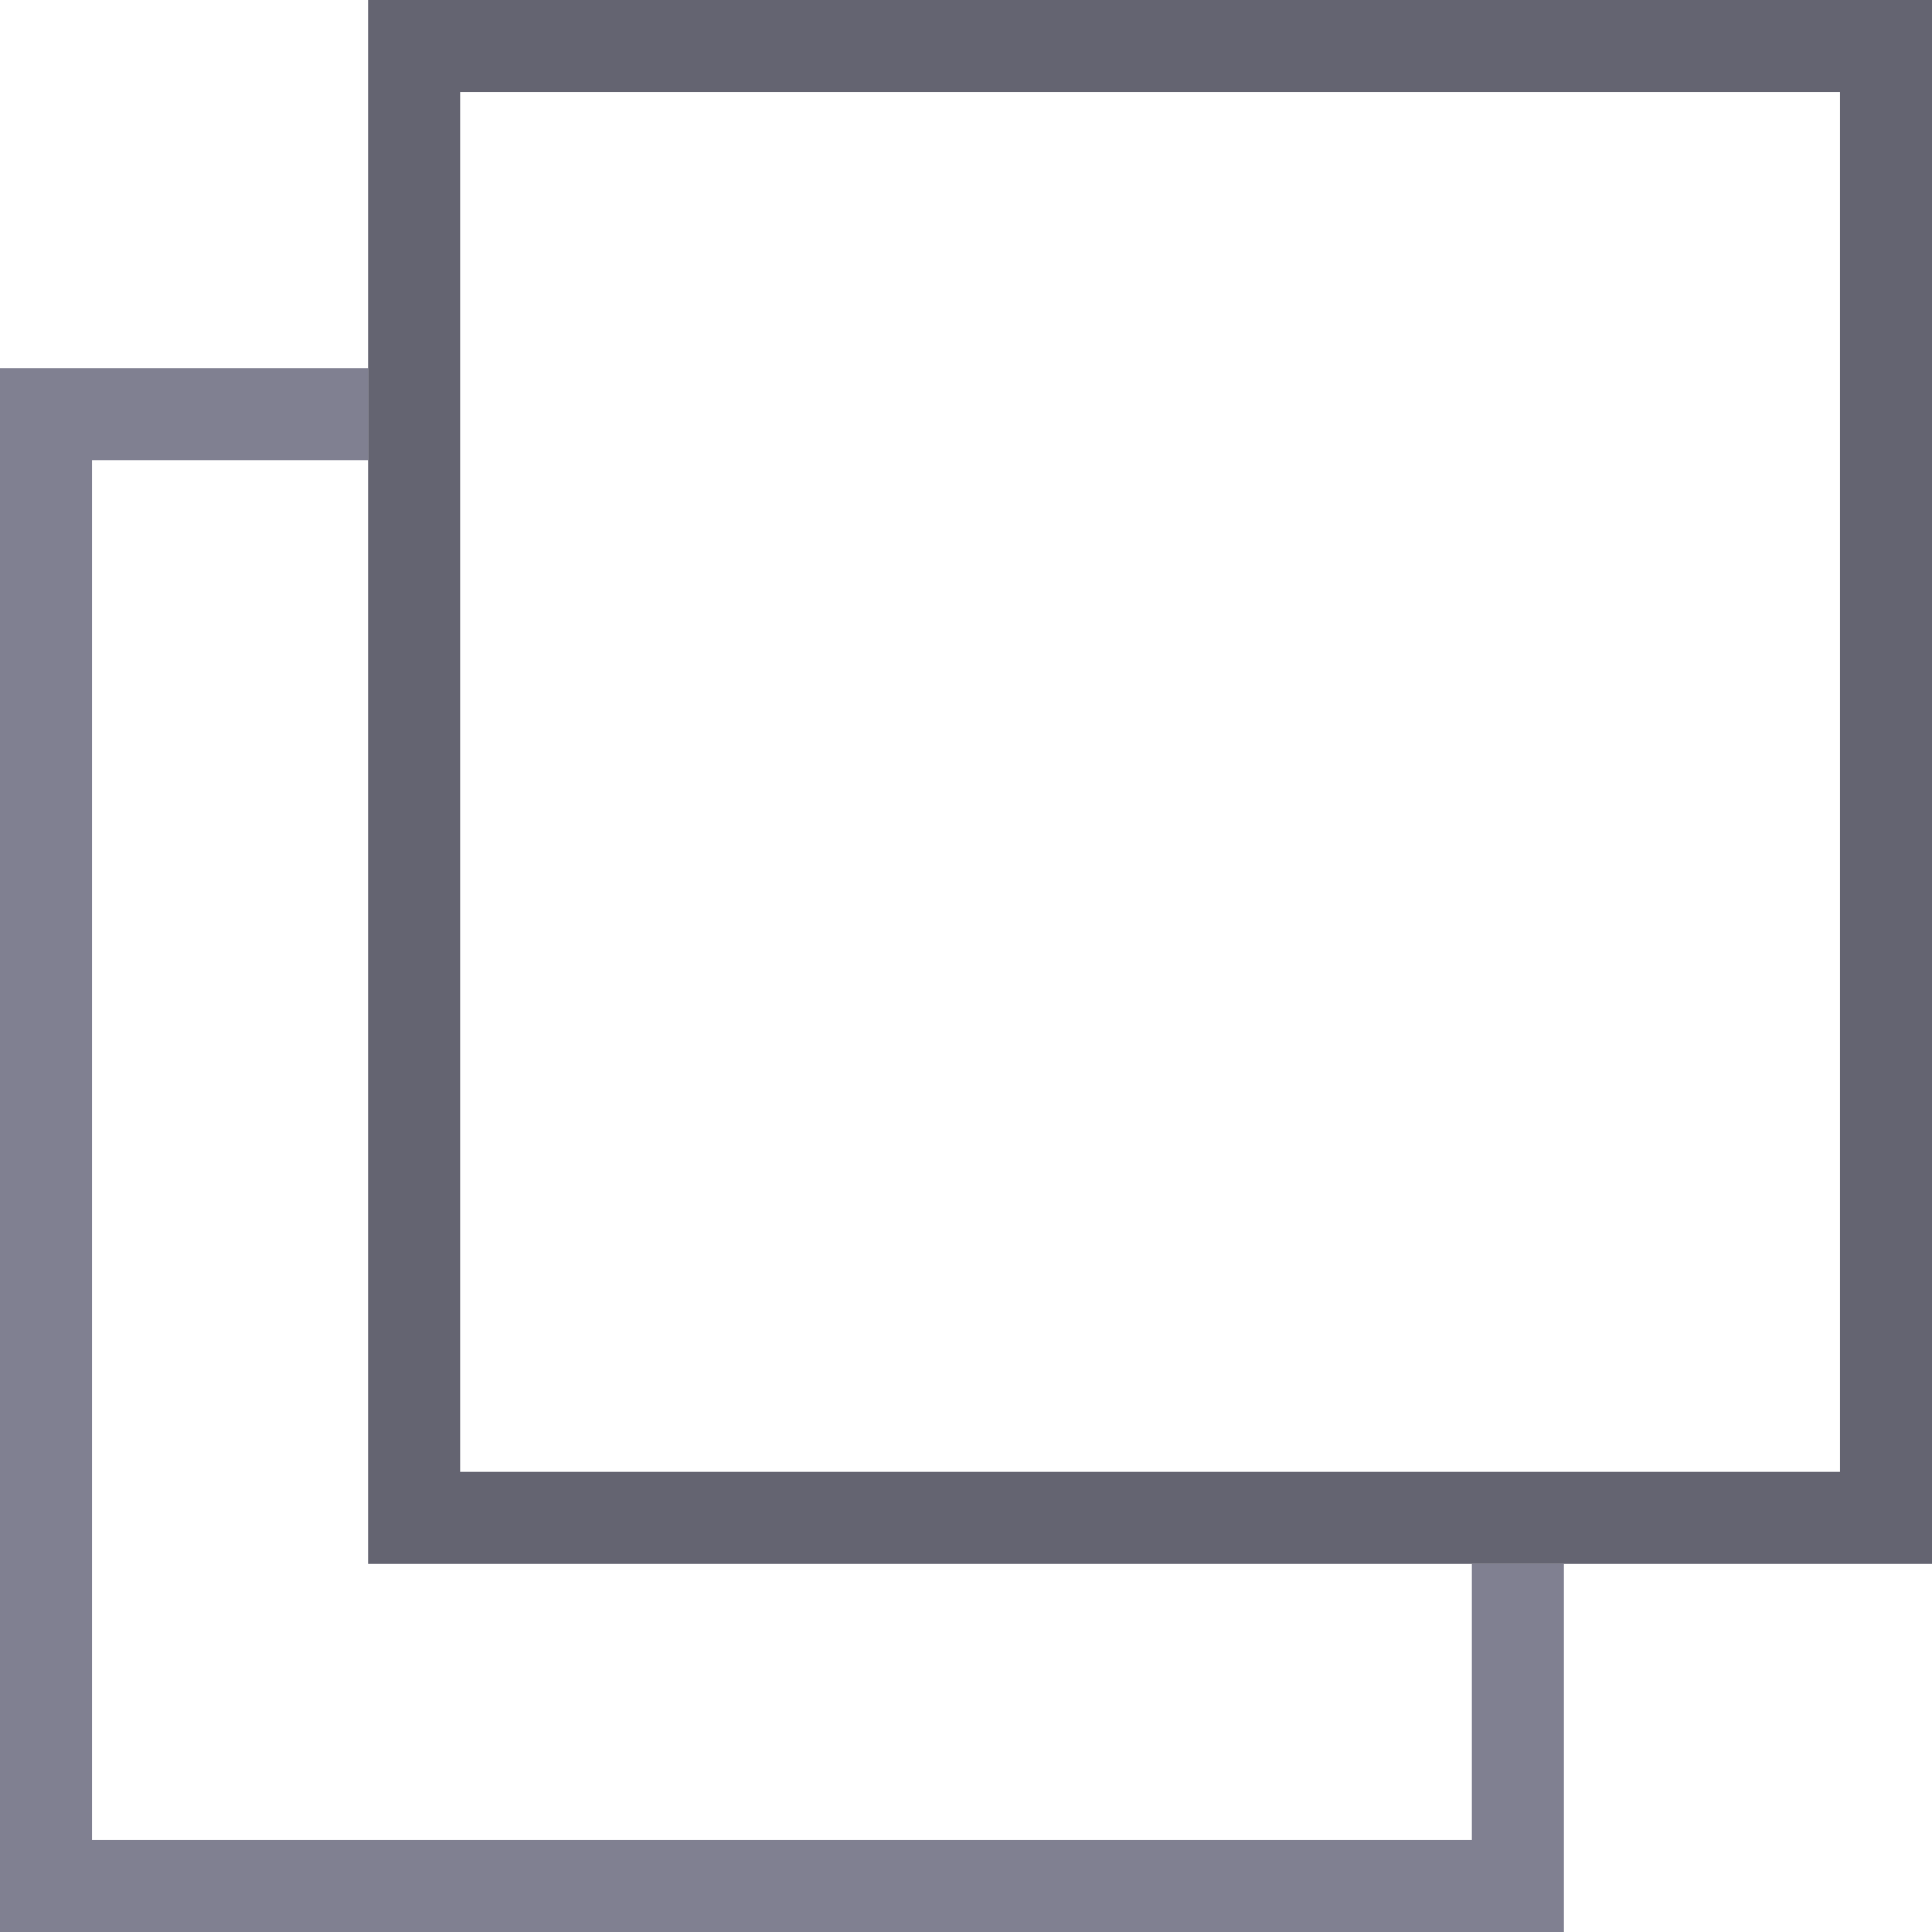 <svg id="Layer_1" data-name="Layer 1" xmlns="http://www.w3.org/2000/svg" viewBox="0 0 21 21"><defs><style>.cls-1{fill:#808091;}.cls-2{fill:#646471;}</style></defs><title>copy</title><path class="cls-1" d="M16,17v3H1V5H4V4H0V21H17V17Z"/><path class="cls-2" d="M4,0V17H21V0ZM20,16H5V1H20Z"/></svg>